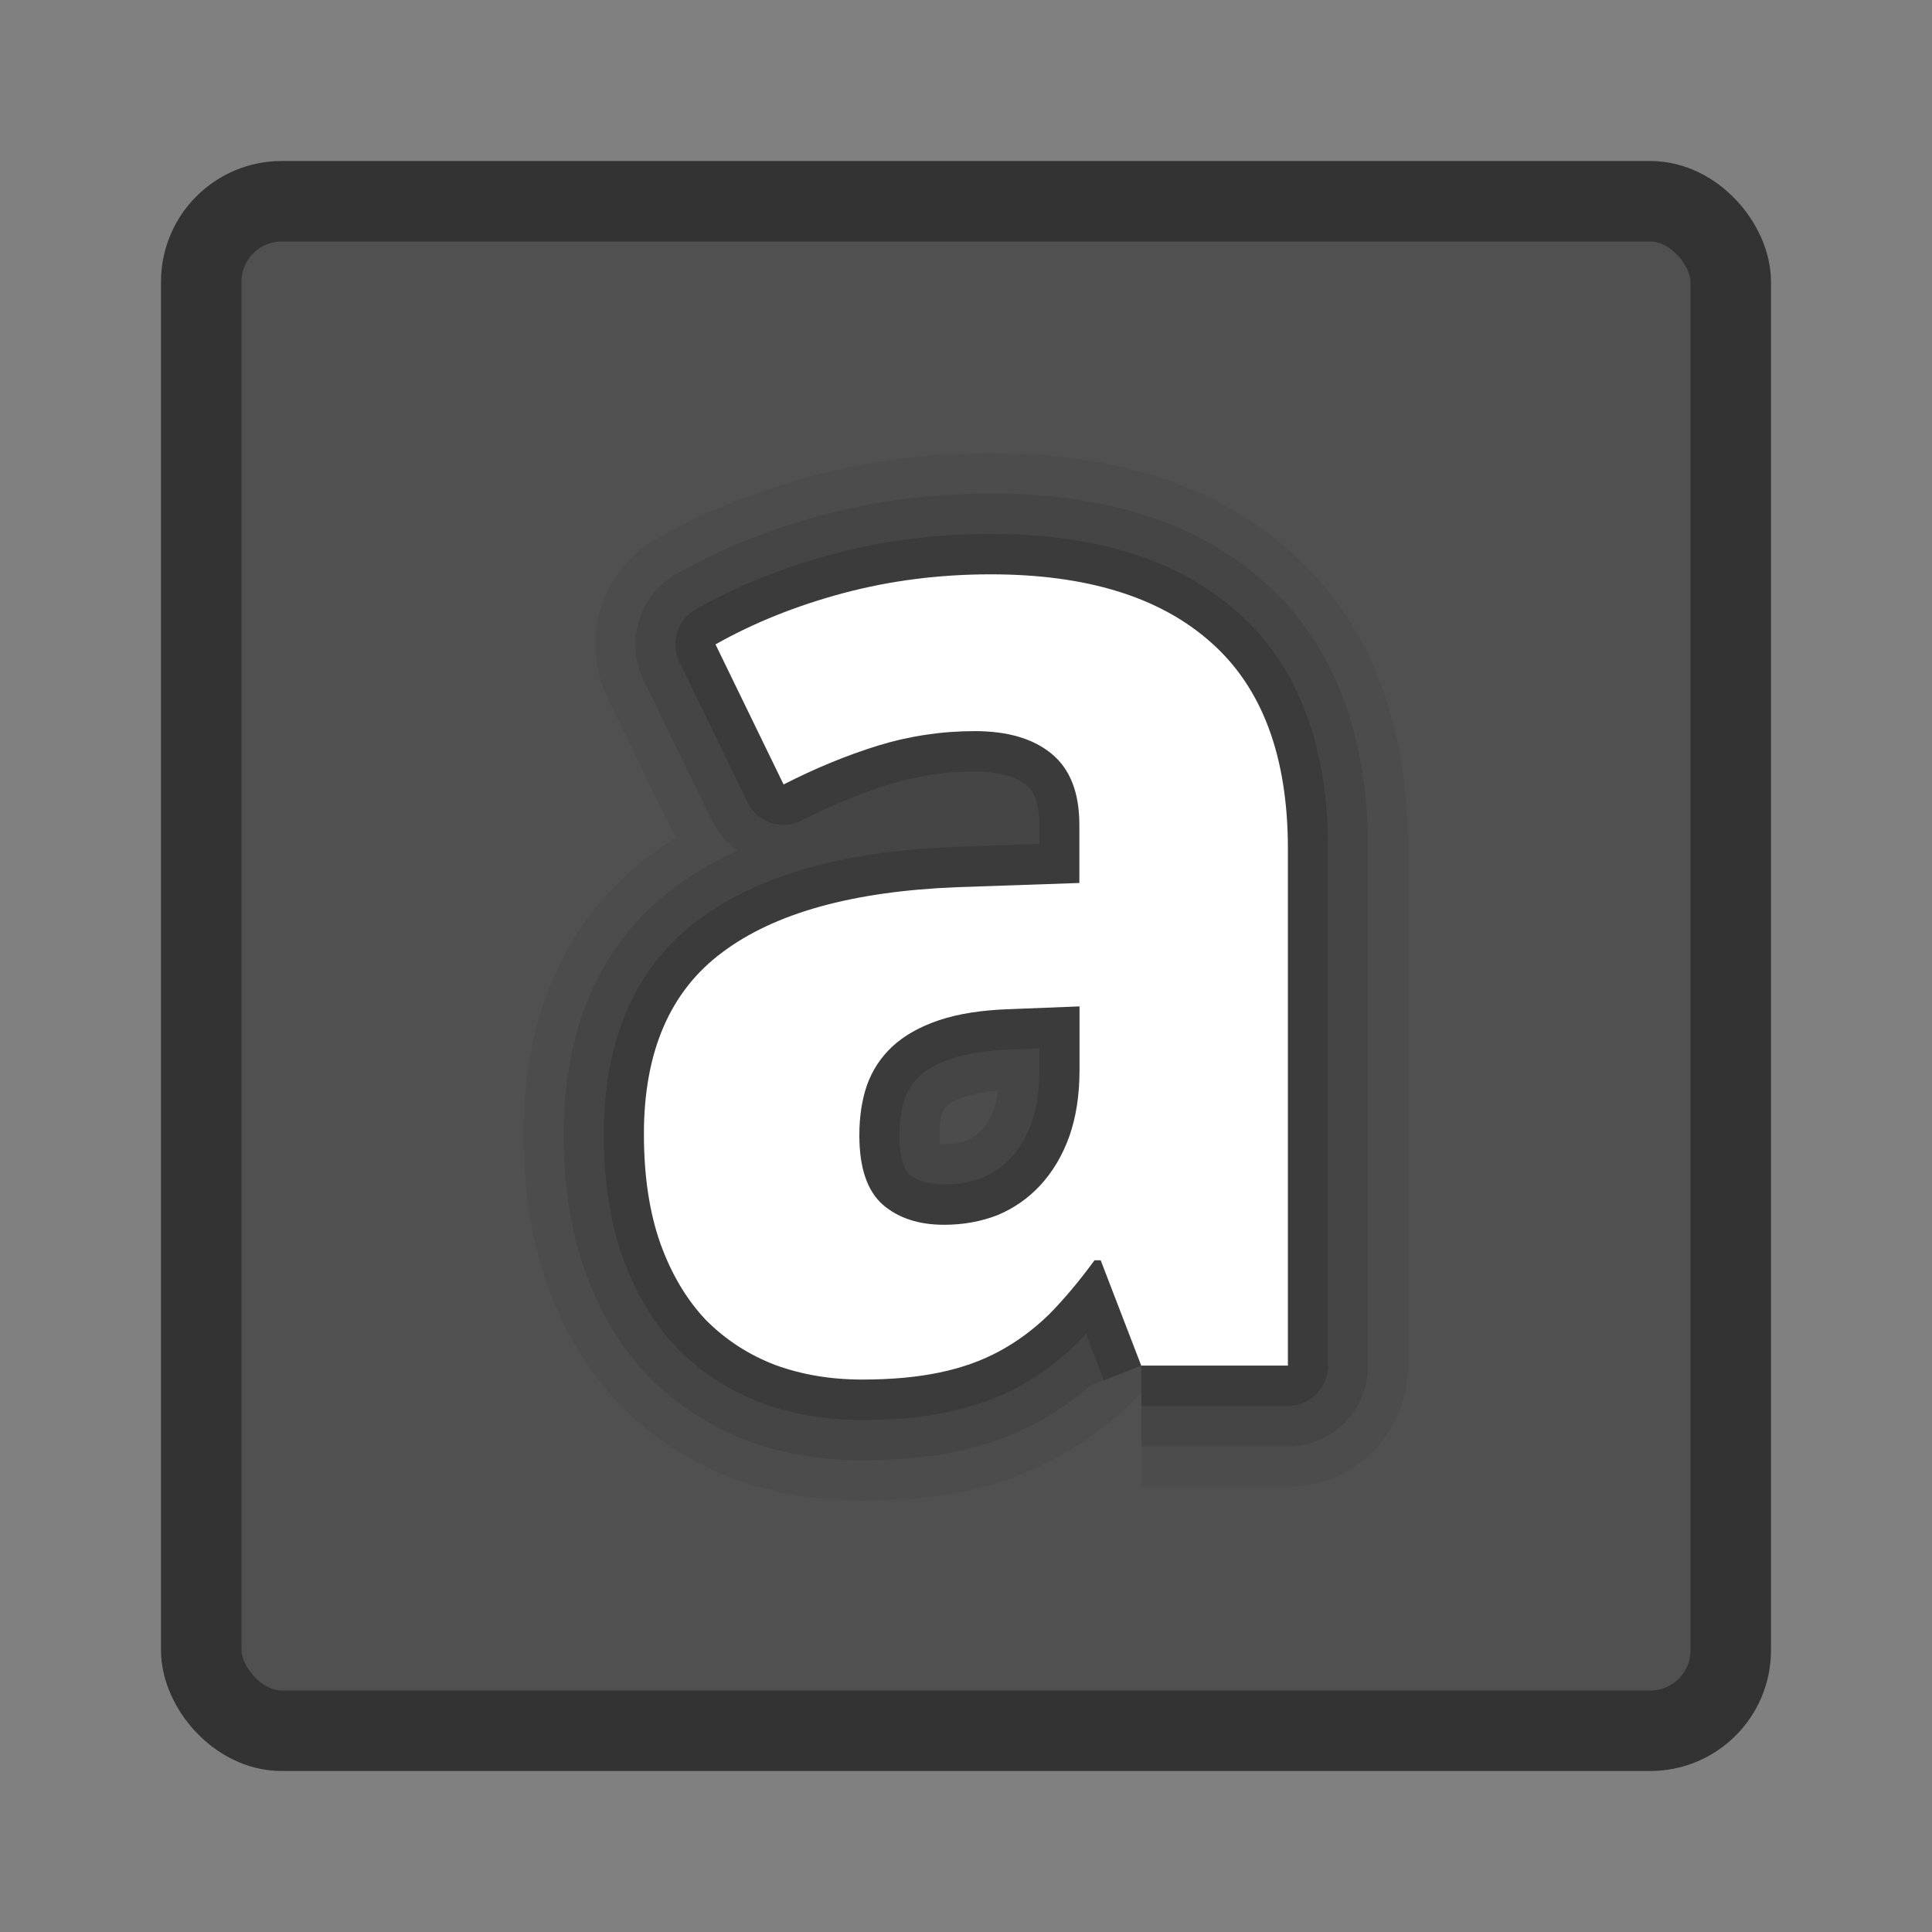 <?xml version="1.0" encoding="UTF-8" standalone="no"?>
<!-- Created with Inkscape (http://www.inkscape.org/) -->

<svg
   xmlns:dc="http://purl.org/dc/elements/1.1/"
   xmlns:cc="http://creativecommons.org/ns#"
   xmlns:rdf="http://www.w3.org/1999/02/22-rdf-syntax-ns#"
   xmlns:svg="http://www.w3.org/2000/svg"
   xmlns="http://www.w3.org/2000/svg"
   xmlns:xlink="http://www.w3.org/1999/xlink"
   xmlns:sodipodi="http://sodipodi.sourceforge.net/DTD/sodipodi-0.dtd"
   xmlns:inkscape="http://www.inkscape.org/namespaces/inkscape"
   width="24"
   height="24"
   id="svg3147"
   version="1.1"
   inkscape:version="0.48.3.1 r9886"
   sodipodi:docname="format-text-bold.svg">
  <rect width="100%" height="100%" fill="#808080" stroke="none"/>
  <defs
     id="defs3149">
    <linearGradient
       id="linearGradient3779">
      <stop
         style="stop-color:#333333;stop-opacity:1;"
         offset="0"
         id="stop3781" />
      <stop
         style="stop-color:#969696;stop-opacity:1;"
         offset="1"
         id="stop3783" />
    </linearGradient>
    <linearGradient
       id="linearGradient3771">
      <stop
         style="stop-color:#c8c8c8;stop-opacity:1;"
         offset="0"
         id="stop3773" />
      <stop
         style="stop-color:#646464;stop-opacity:1;"
         offset="1"
         id="stop3775" />
    </linearGradient>
    <linearGradient
       id="linearGradient4536">
      <stop
         style="stop-color:#ffffff;stop-opacity:1;"
         offset="0"
         id="stop4538" />
      <stop
         id="stop4546"
         offset="0.062"
         style="stop-color:#ffffff;stop-opacity:0.157;" />
      <stop
         id="stop4544"
         offset="0.936"
         style="stop-color:#ffffff;stop-opacity:0.235;" />
      <stop
         style="stop-color:#ffffff;stop-opacity:0.392;"
         offset="1"
         id="stop4540" />
    </linearGradient>
    <radialGradient
       inkscape:collect="always"
       xlink:href="#linearGradient3688-166-749"
       id="radialGradient3132"
       gradientUnits="userSpaceOnUse"
       gradientTransform="matrix(2.004,0,0,1.4,27.988,-17.4)"
       cx="4.993"
       cy="43.5"
       fx="4.993"
       fy="43.5"
       r="2.5" />
    <linearGradient
       id="linearGradient3688-166-749">
      <stop
         id="stop2883"
         style="stop-color:#181818;stop-opacity:1"
         offset="0" />
      <stop
         id="stop2885"
         style="stop-color:#181818;stop-opacity:0"
         offset="1" />
    </linearGradient>
    <radialGradient
       inkscape:collect="always"
       xlink:href="#linearGradient3688-464-309"
       id="radialGradient3134"
       gradientUnits="userSpaceOnUse"
       gradientTransform="matrix(2.004,0,0,1.4,-20.012,-104.4)"
       cx="4.993"
       cy="43.5"
       fx="4.993"
       fy="43.5"
       r="2.5" />
    <linearGradient
       id="linearGradient3688-464-309">
      <stop
         id="stop2889"
         style="stop-color:#181818;stop-opacity:1"
         offset="0" />
      <stop
         id="stop2891"
         style="stop-color:#181818;stop-opacity:0"
         offset="1" />
    </linearGradient>
    <linearGradient
       inkscape:collect="always"
       xlink:href="#linearGradient3702-501-757"
       id="linearGradient3136"
       gradientUnits="userSpaceOnUse"
       x1="25.058"
       y1="47.028"
       x2="25.058"
       y2="39.999" />
    <linearGradient
       id="linearGradient3702-501-757">
      <stop
         id="stop2895"
         style="stop-color:#181818;stop-opacity:0"
         offset="0" />
      <stop
         id="stop2897"
         style="stop-color:#181818;stop-opacity:1"
         offset="0.5" />
      <stop
         id="stop2899"
         style="stop-color:#181818;stop-opacity:0"
         offset="1" />
    </linearGradient>
    <linearGradient
       inkscape:collect="always"
       xlink:href="#linearGradient4536"
       id="linearGradient4542"
       x1="14.802"
       y1="1010.407"
       x2="14.802"
       y2="1028.138"
       gradientUnits="userSpaceOnUse"
       gradientTransform="translate(-2,21)" />
  </defs>
  <sodipodi:namedview
     id="base"
     pagecolor="#ffffff"
     bordercolor="#666666"
     borderopacity="1.0"
     inkscape:pageopacity="0.0"
     inkscape:pageshadow="2"
     inkscape:zoom="16"
     inkscape:cx="-1.2554041"
     inkscape:cy="10.606568"
     inkscape:document-units="px"
     inkscape:current-layer="layer1"
     showgrid="false"
     inkscape:window-width="1280"
     inkscape:window-height="751"
     inkscape:window-x="0"
     inkscape:window-y="24"
     inkscape:window-maximized="1" />
  <g
     inkscape:label="Livello 1"
     inkscape:groupmode="layer"
     id="layer1"
     transform="translate(0,-1028.362)">
    <rect
       style="fill:#505050;fill-opacity:1;stroke:#333333;stroke-opacity:1"
       id="rect3163"
       width="19"
       height="19"
       x="2.5"
       y="1030.862"
       rx="1"
       ry="1" />
    <g
       transform="scale(0.996,1.004)"
       style="font-size:17.572px;font-style:normal;font-variant:normal;font-weight:bold;font-stretch:normal;line-height:125%;letter-spacing:0px;word-spacing:0px;fill:#000000;fill-opacity:1;stroke:#000000;font-family:Droid Sans;-inkscape-font-specification:Droid Sans Bold;stroke-opacity:1;opacity:0.1;stroke-linejoin:round;stroke-width:2;stroke-miterlimit:4;stroke-dasharray:none"
       id="g3809">
      <path
         d="m 14.234,1041.162 -0.506,-1.304 -0.077,0 c -0.189,0.257 -0.378,0.48 -0.566,0.669 -0.189,0.183 -0.395,0.335 -0.618,0.455 -0.223,0.12 -0.475,0.209 -0.755,0.266 -0.275,0.057 -0.595,0.086 -0.961,0.086 -0.389,0 -0.749,-0.06 -1.081,-0.18 -0.332,-0.126 -0.621,-0.312 -0.867,-0.558 -0.24,-0.252 -0.429,-0.566 -0.566,-0.944 -0.137,-0.383 -0.206,-0.835 -0.206,-1.356 -7e-7,-1.018 0.326,-1.768 0.978,-2.248 0.652,-0.486 1.627,-0.755 2.926,-0.806 l 1.527,-0.052 0,-0.721 c -6e-6,-0.395 -0.114,-0.686 -0.343,-0.875 -0.229,-0.189 -0.549,-0.283 -0.961,-0.283 -0.412,0 -0.815,0.06 -1.21,0.18 -0.389,0.12 -0.781,0.28 -1.175,0.48 l -0.849,-1.733 c 0.48,-0.269 1.012,-0.48 1.596,-0.635 0.583,-0.154 1.195,-0.232 1.836,-0.232 1.195,0 2.111,0.28 2.746,0.841 0.641,0.561 0.961,1.413 0.961,2.557 l 0,6.392 -1.828,0 m -0.772,-4.444 -0.867,0.034 c -0.349,0.011 -0.644,0.057 -0.884,0.137 -0.24,0.08 -0.435,0.189 -0.583,0.326 -0.143,0.132 -0.249,0.292 -0.317,0.48 -0.063,0.183 -0.094,0.389 -0.094,0.618 -4e-6,0.401 0.097,0.686 0.292,0.858 0.194,0.166 0.449,0.249 0.764,0.249 0.24,0 0.463,-0.04 0.669,-0.12 0.206,-0.086 0.383,-0.209 0.532,-0.369 0.154,-0.166 0.275,-0.366 0.36,-0.601 0.086,-0.24 0.129,-0.515 0.129,-0.824 l 0,-0.789"
         style="fill:#000000;fill-opacity:1;stroke:#000000;stroke-opacity:1;stroke-linejoin:round;stroke-width:2;stroke-miterlimit:4;stroke-dasharray:none"
         id="path3811" />
    </g>
    <g
       id="g3813"
       style="font-size:17.572px;font-style:normal;font-variant:normal;font-weight:bold;font-stretch:normal;line-height:125%;letter-spacing:0px;word-spacing:0px;fill:#000000;fill-opacity:1;stroke:#000000;font-family:Droid Sans;-inkscape-font-specification:Droid Sans Bold;stroke-opacity:1;opacity:0.05;stroke-linejoin:round;stroke-width:3;stroke-miterlimit:4;stroke-dasharray:none"
       transform="scale(0.996,1.004)">
      <path
         id="path3815"
         style="fill:#000000;fill-opacity:1;stroke:#000000;stroke-opacity:1;stroke-linejoin:round;stroke-width:3;stroke-miterlimit:4;stroke-dasharray:none"
         d="m 14.234,1041.162 -0.506,-1.304 -0.077,0 c -0.189,0.257 -0.378,0.48 -0.566,0.669 -0.189,0.183 -0.395,0.335 -0.618,0.455 -0.223,0.12 -0.475,0.209 -0.755,0.266 -0.275,0.057 -0.595,0.086 -0.961,0.086 -0.389,0 -0.749,-0.06 -1.081,-0.18 -0.332,-0.126 -0.621,-0.312 -0.867,-0.558 -0.24,-0.252 -0.429,-0.566 -0.566,-0.944 -0.137,-0.383 -0.206,-0.835 -0.206,-1.356 -7e-7,-1.018 0.326,-1.768 0.978,-2.248 0.652,-0.486 1.627,-0.755 2.926,-0.806 l 1.527,-0.052 0,-0.721 c -6e-6,-0.395 -0.114,-0.686 -0.343,-0.875 -0.229,-0.189 -0.549,-0.283 -0.961,-0.283 -0.412,0 -0.815,0.06 -1.21,0.18 -0.389,0.12 -0.781,0.28 -1.175,0.48 l -0.849,-1.733 c 0.48,-0.269 1.012,-0.48 1.596,-0.635 0.583,-0.154 1.195,-0.232 1.836,-0.232 1.195,0 2.111,0.28 2.746,0.841 0.641,0.561 0.961,1.413 0.961,2.557 l 0,6.392 -1.828,0 m -0.772,-4.444 -0.867,0.034 c -0.349,0.011 -0.644,0.057 -0.884,0.137 -0.24,0.08 -0.435,0.189 -0.583,0.326 -0.143,0.132 -0.249,0.292 -0.317,0.48 -0.063,0.183 -0.094,0.389 -0.094,0.618 -4e-6,0.401 0.097,0.686 0.292,0.858 0.194,0.166 0.449,0.249 0.764,0.249 0.24,0 0.463,-0.04 0.669,-0.12 0.206,-0.086 0.383,-0.209 0.532,-0.369 0.154,-0.166 0.275,-0.366 0.36,-0.601 0.086,-0.24 0.129,-0.515 0.129,-0.824 l 0,-0.789" />
    </g>
    <g
       id="g3805"
       style="font-size:17.572px;font-style:normal;font-variant:normal;font-weight:bold;font-stretch:normal;line-height:125%;letter-spacing:0px;word-spacing:0px;fill:#000000;fill-opacity:1;stroke:#000000;font-family:Droid Sans;-inkscape-font-specification:Droid Sans Bold;stroke-opacity:1;opacity:0.15;stroke-linejoin:round"
       transform="scale(0.996,1.004)">
      <path
         id="path3807"
         style="fill:#000000;fill-opacity:1;stroke:#000000;stroke-opacity:1;stroke-linejoin:round"
         d="m 14.234,1041.162 -0.506,-1.304 -0.077,0 c -0.189,0.257 -0.378,0.48 -0.566,0.669 -0.189,0.183 -0.395,0.335 -0.618,0.455 -0.223,0.12 -0.475,0.209 -0.755,0.266 -0.275,0.057 -0.595,0.086 -0.961,0.086 -0.389,0 -0.749,-0.06 -1.081,-0.18 -0.332,-0.126 -0.621,-0.312 -0.867,-0.558 -0.24,-0.252 -0.429,-0.566 -0.566,-0.944 -0.137,-0.383 -0.206,-0.835 -0.206,-1.356 -7e-7,-1.018 0.326,-1.768 0.978,-2.248 0.652,-0.486 1.627,-0.755 2.926,-0.806 l 1.527,-0.052 0,-0.721 c -6e-6,-0.395 -0.114,-0.686 -0.343,-0.875 -0.229,-0.189 -0.549,-0.283 -0.961,-0.283 -0.412,0 -0.815,0.06 -1.21,0.18 -0.389,0.12 -0.781,0.28 -1.175,0.48 l -0.849,-1.733 c 0.48,-0.269 1.012,-0.48 1.596,-0.635 0.583,-0.154 1.195,-0.232 1.836,-0.232 1.195,0 2.111,0.28 2.746,0.841 0.641,0.561 0.961,1.413 0.961,2.557 l 0,6.392 -1.828,0 m -0.772,-4.444 -0.867,0.034 c -0.349,0.011 -0.644,0.057 -0.884,0.137 -0.24,0.08 -0.435,0.189 -0.583,0.326 -0.143,0.132 -0.249,0.292 -0.317,0.48 -0.063,0.183 -0.094,0.389 -0.094,0.618 -4e-6,0.401 0.097,0.686 0.292,0.858 0.194,0.166 0.449,0.249 0.764,0.249 0.24,0 0.463,-0.04 0.669,-0.12 0.206,-0.086 0.383,-0.209 0.532,-0.369 0.154,-0.166 0.275,-0.366 0.36,-0.601 0.086,-0.24 0.129,-0.515 0.129,-0.824 l 0,-0.789" />
    </g>
    <g
       transform="scale(0.996,1.004)"
       style="font-size:17.572px;font-style:normal;font-variant:normal;font-weight:bold;font-stretch:normal;line-height:125%;letter-spacing:0px;word-spacing:0px;fill:#ffffff;fill-opacity:1;stroke:none;font-family:Droid Sans;-inkscape-font-specification:Droid Sans Bold"
       id="text3011">
      <path
         d="m 14.234,1041.162 -0.506,-1.304 -0.077,0 c -0.189,0.257 -0.378,0.48 -0.566,0.669 -0.189,0.183 -0.395,0.335 -0.618,0.455 -0.223,0.12 -0.475,0.209 -0.755,0.266 -0.275,0.057 -0.595,0.086 -0.961,0.086 -0.389,0 -0.749,-0.06 -1.081,-0.18 -0.332,-0.126 -0.621,-0.312 -0.867,-0.558 -0.24,-0.252 -0.429,-0.566 -0.566,-0.944 -0.137,-0.383 -0.206,-0.835 -0.206,-1.356 -7e-7,-1.018 0.326,-1.768 0.978,-2.248 0.652,-0.486 1.627,-0.755 2.926,-0.806 l 1.527,-0.052 0,-0.721 c -6e-6,-0.395 -0.114,-0.686 -0.343,-0.875 -0.229,-0.189 -0.549,-0.283 -0.961,-0.283 -0.412,0 -0.815,0.06 -1.21,0.18 -0.389,0.12 -0.781,0.28 -1.175,0.48 l -0.849,-1.733 c 0.48,-0.269 1.012,-0.48 1.596,-0.635 0.583,-0.154 1.195,-0.232 1.836,-0.232 1.195,0 2.111,0.28 2.746,0.841 0.641,0.561 0.961,1.413 0.961,2.557 l 0,6.392 -1.828,0 m -0.772,-4.444 -0.867,0.034 c -0.349,0.011 -0.644,0.057 -0.884,0.137 -0.24,0.08 -0.435,0.189 -0.583,0.326 -0.143,0.132 -0.249,0.292 -0.317,0.48 -0.063,0.183 -0.094,0.389 -0.094,0.618 -4e-6,0.401 0.097,0.686 0.292,0.858 0.194,0.166 0.449,0.249 0.764,0.249 0.24,0 0.463,-0.04 0.669,-0.12 0.206,-0.086 0.383,-0.209 0.532,-0.369 0.154,-0.166 0.275,-0.366 0.36,-0.601 0.086,-0.24 0.129,-0.515 0.129,-0.824 l 0,-0.789"
         style=""
         id="path3803" />
    </g>
  </g>
</svg>
